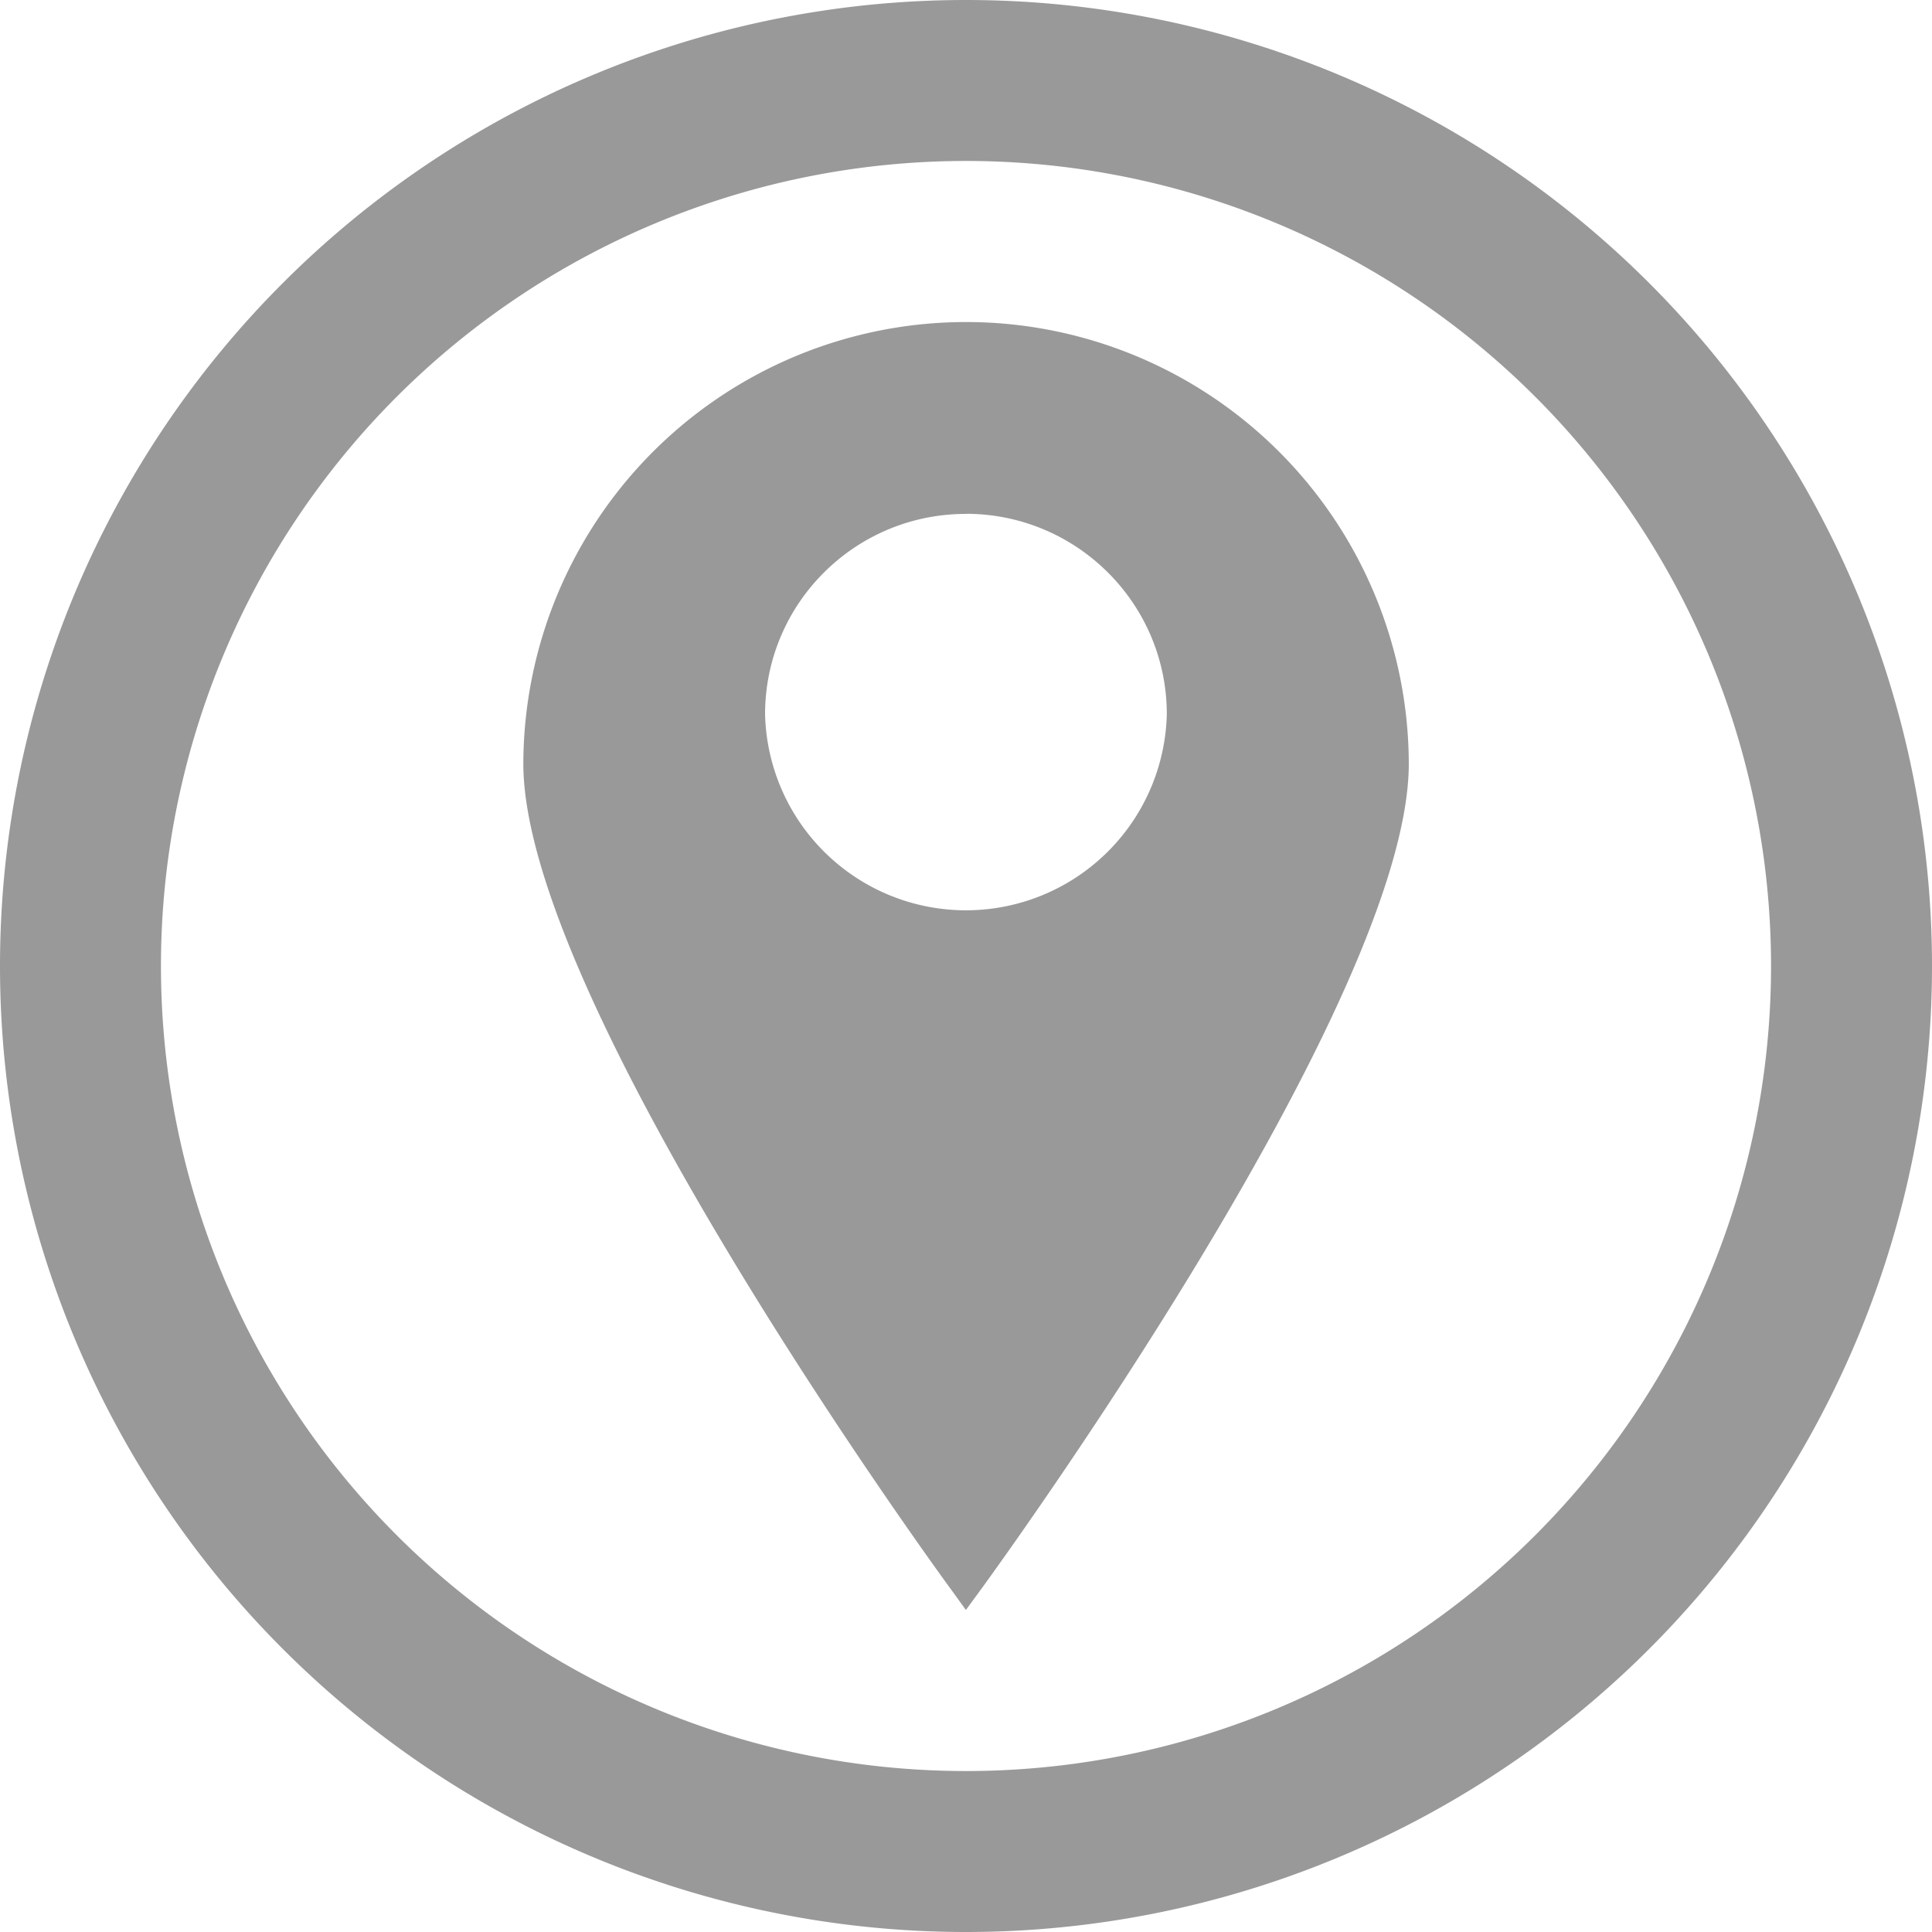 <svg viewBox="0 0 16 16" fill="none" xmlns="http://www.w3.org/2000/svg"><g clip-path="url(#a)"><path d="M8 0a8 8 0 1 1 0 16A8 8 0 0 1 8 0Zm0 1.333a6.667 6.667 0 1 0 0 13.334A6.667 6.667 0 0 0 8 1.333Zm0 1.334a3.667 3.667 0 0 1 3.667 3.658c0 1.963-3.397 6.637-3.541 6.835l-.127.173-.125-.173c-.145-.196-3.54-4.876-3.54-6.835a3.667 3.667 0 0 1 3.665-3.658Zm-.001 1.589c-.919 0-1.663.743-1.663 1.66a1.664 1.664 0 0 0 3.327-.001c0-.917-.746-1.66-1.664-1.66Z" fill="#999"/></g><defs><clipPath id="a"><path fill="#fff" d="M0 0h16v16H0z"/></clipPath></defs></svg>